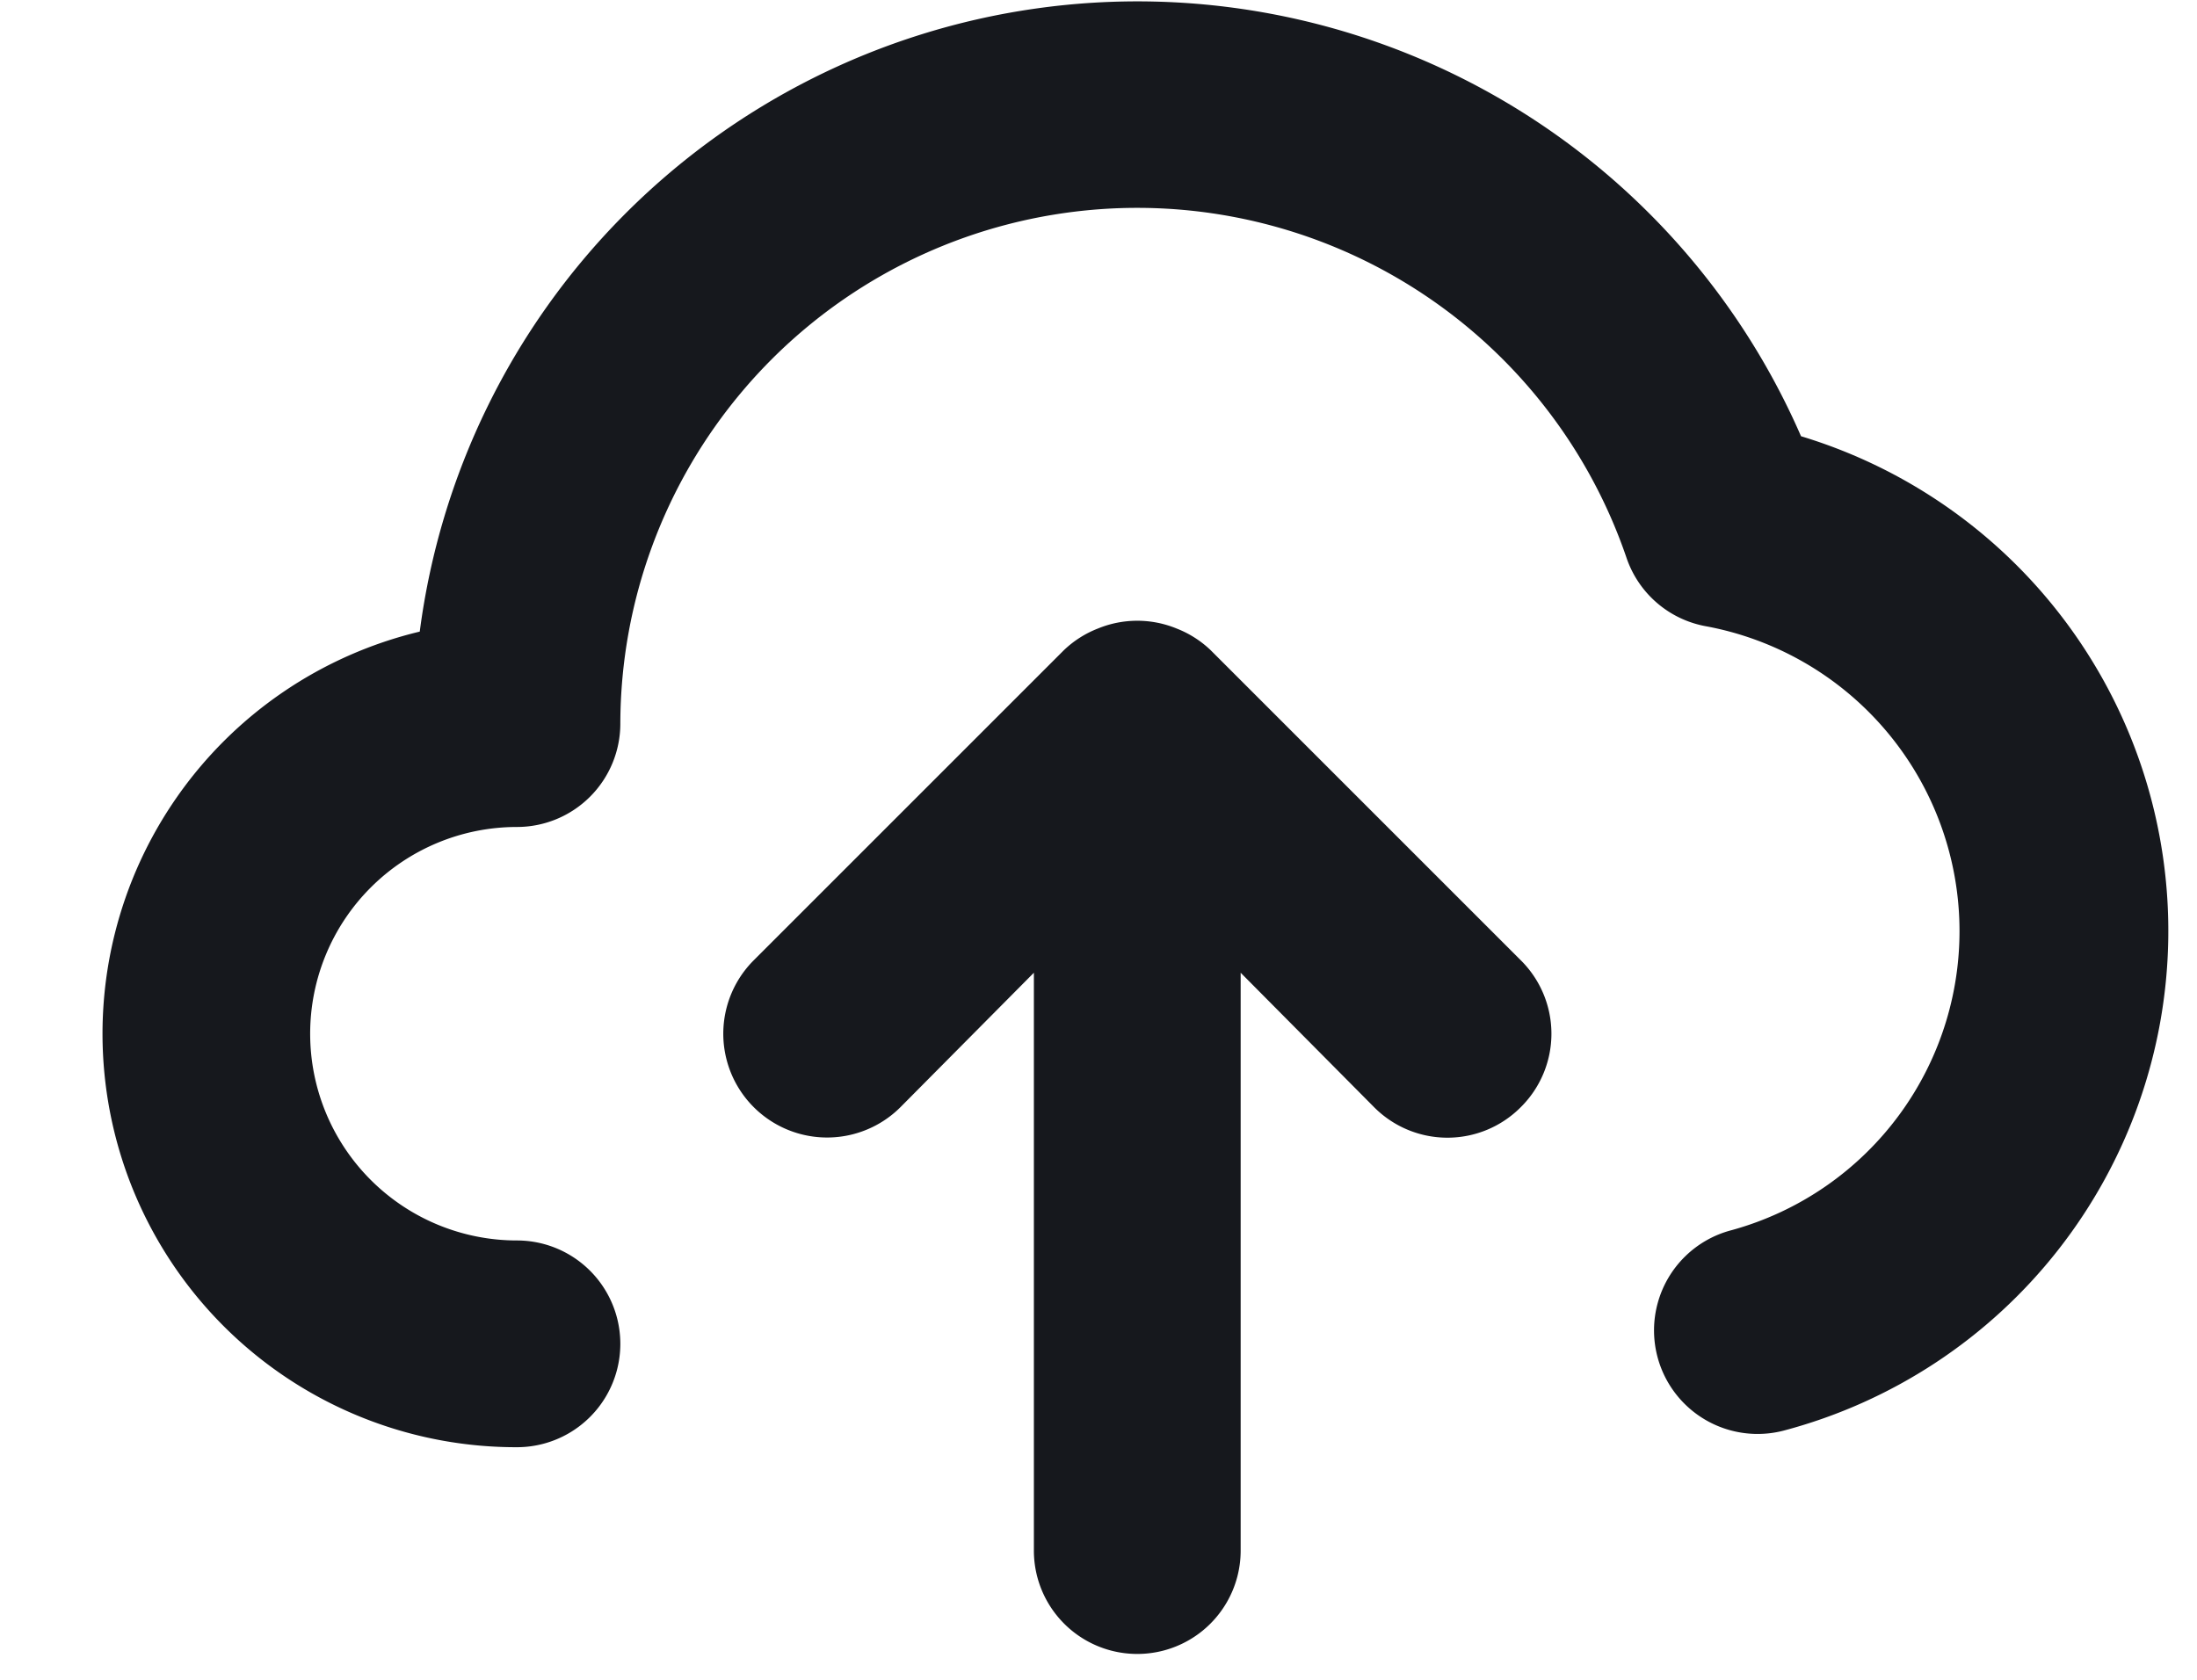 <svg xmlns="http://www.w3.org/2000/svg" width="17" height="13" viewBox="0 0 17 13">
    <path fill="#16181D" fill-rule="evenodd" d="M13.936 3.376A5.6 5.6 0 0 0 3.248 4.888 3.2 3.2 0 0 0 4 11.2a.8.8 0 0 0 0-1.6 1.6 1.6 0 1 1 0-3.2.8.8 0 0 0 .8-.8 4 4 0 0 1 7.784-1.288.8.8 0 0 0 .624.536A2.4 2.4 0 0 1 13.4 9.52a.801.801 0 1 0 .4 1.552 4 4 0 0 0 .136-7.696zM9.368 5.032a.8.8 0 0 0-.264-.168.8.8 0 0 0-.608 0 .8.8 0 0 0-.264.168l-2.4 2.4a.803.803 0 1 0 1.136 1.136L8 7.528V12a.8.8 0 1 0 1.6 0V7.528l1.032 1.04a.8.8 0 0 0 1.136 0 .8.8 0 0 0 0-1.136l-2.4-2.4z"/>
</svg>
